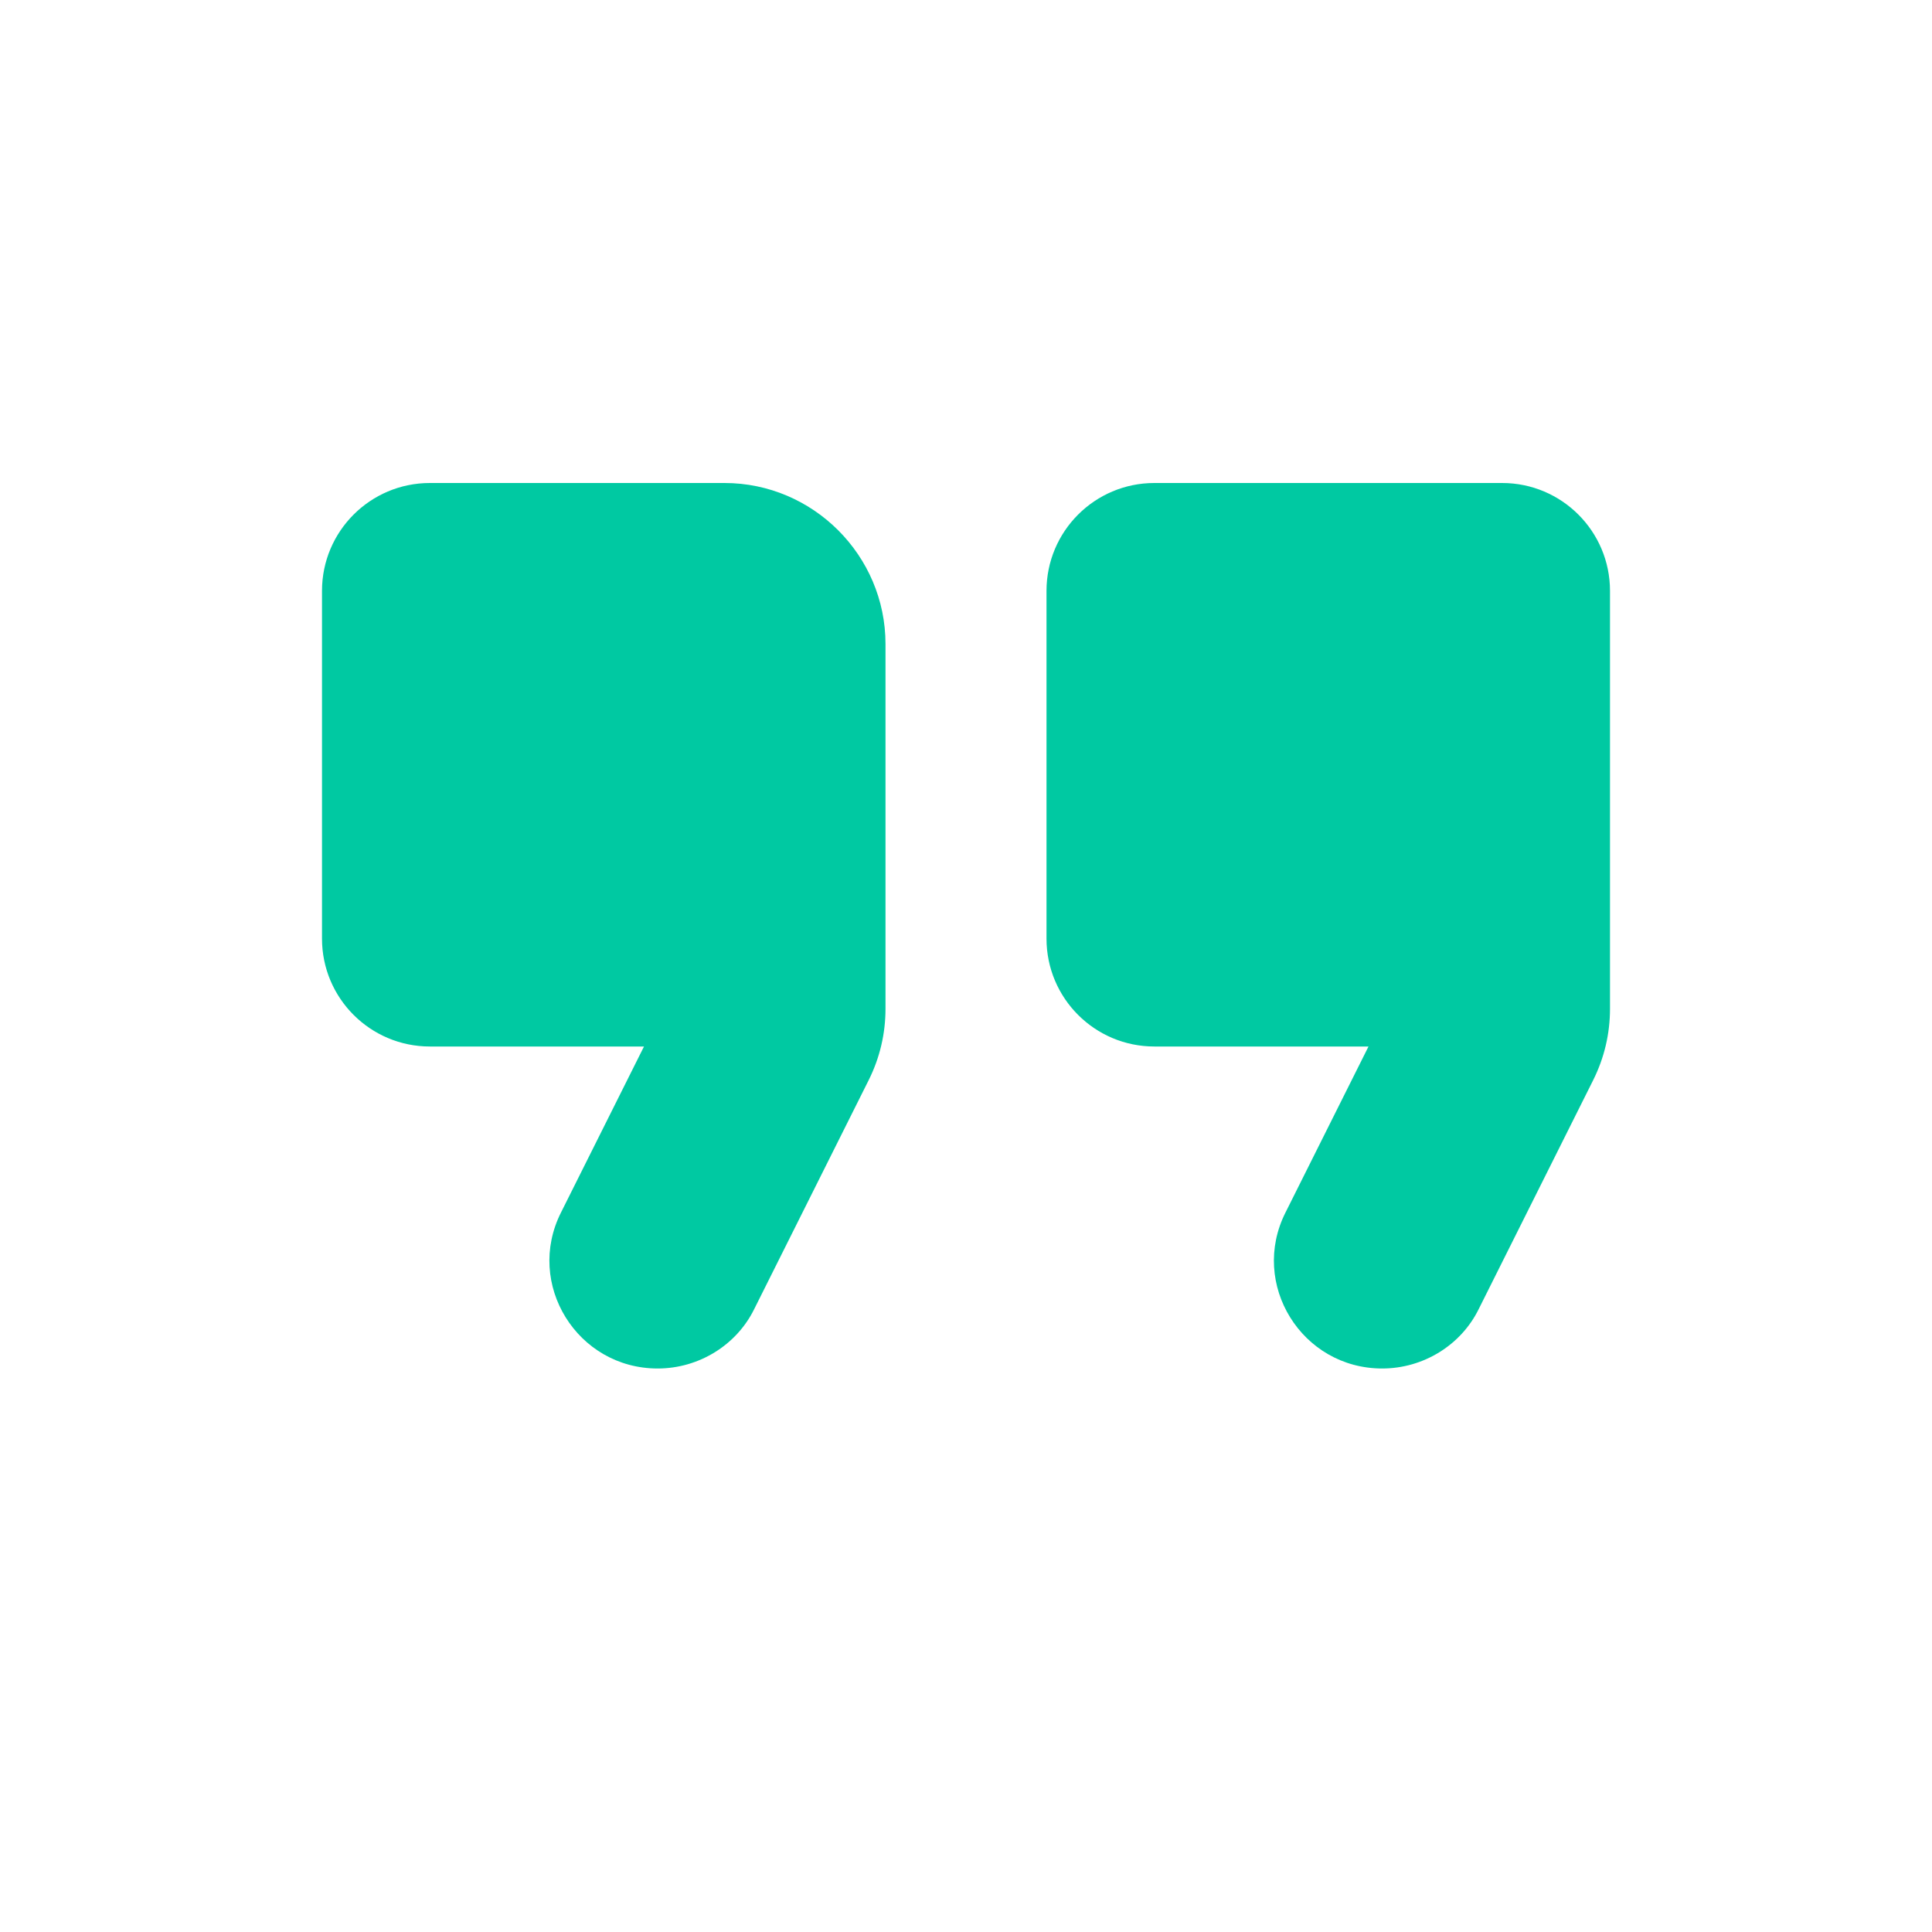 <svg xmlns="http://www.w3.org/2000/svg" enable-background="new 0 0 24 24" height="24" viewBox="0 0 24 24" width="24"><g><rect fill="none" height="24" width="24"/></g><g><g><g><path fill="rgb(0, 201, 162)" d="M8.17,17L8.17,17c0.51,0,0.98-0.29,1.2-0.74l1.42-2.84c0.14-0.28,0.21-0.58,0.21-0.89V8c0-1.1-0.9-2-2-2H5.34 C4.6,6,4,6.6,4,7.34v4.32C4,12.4,4.6,13,5.34,13H8l-1.03,2.06C6.52,15.95,7.17,17,8.17,17z M17.17,17L17.17,17 c0.51,0,0.98-0.29,1.2-0.74l1.42-2.84c0.14-0.28,0.21-0.58,0.21-0.89V7.34C20,6.6,19.4,6,18.66,6h-4.32C13.6,6,13,6.6,13,7.34 v4.32C13,12.4,13.6,13,14.34,13H17l-1.03,2.06C15.52,15.95,16.17,17,17.17,17z"/></g></g></g></svg>
